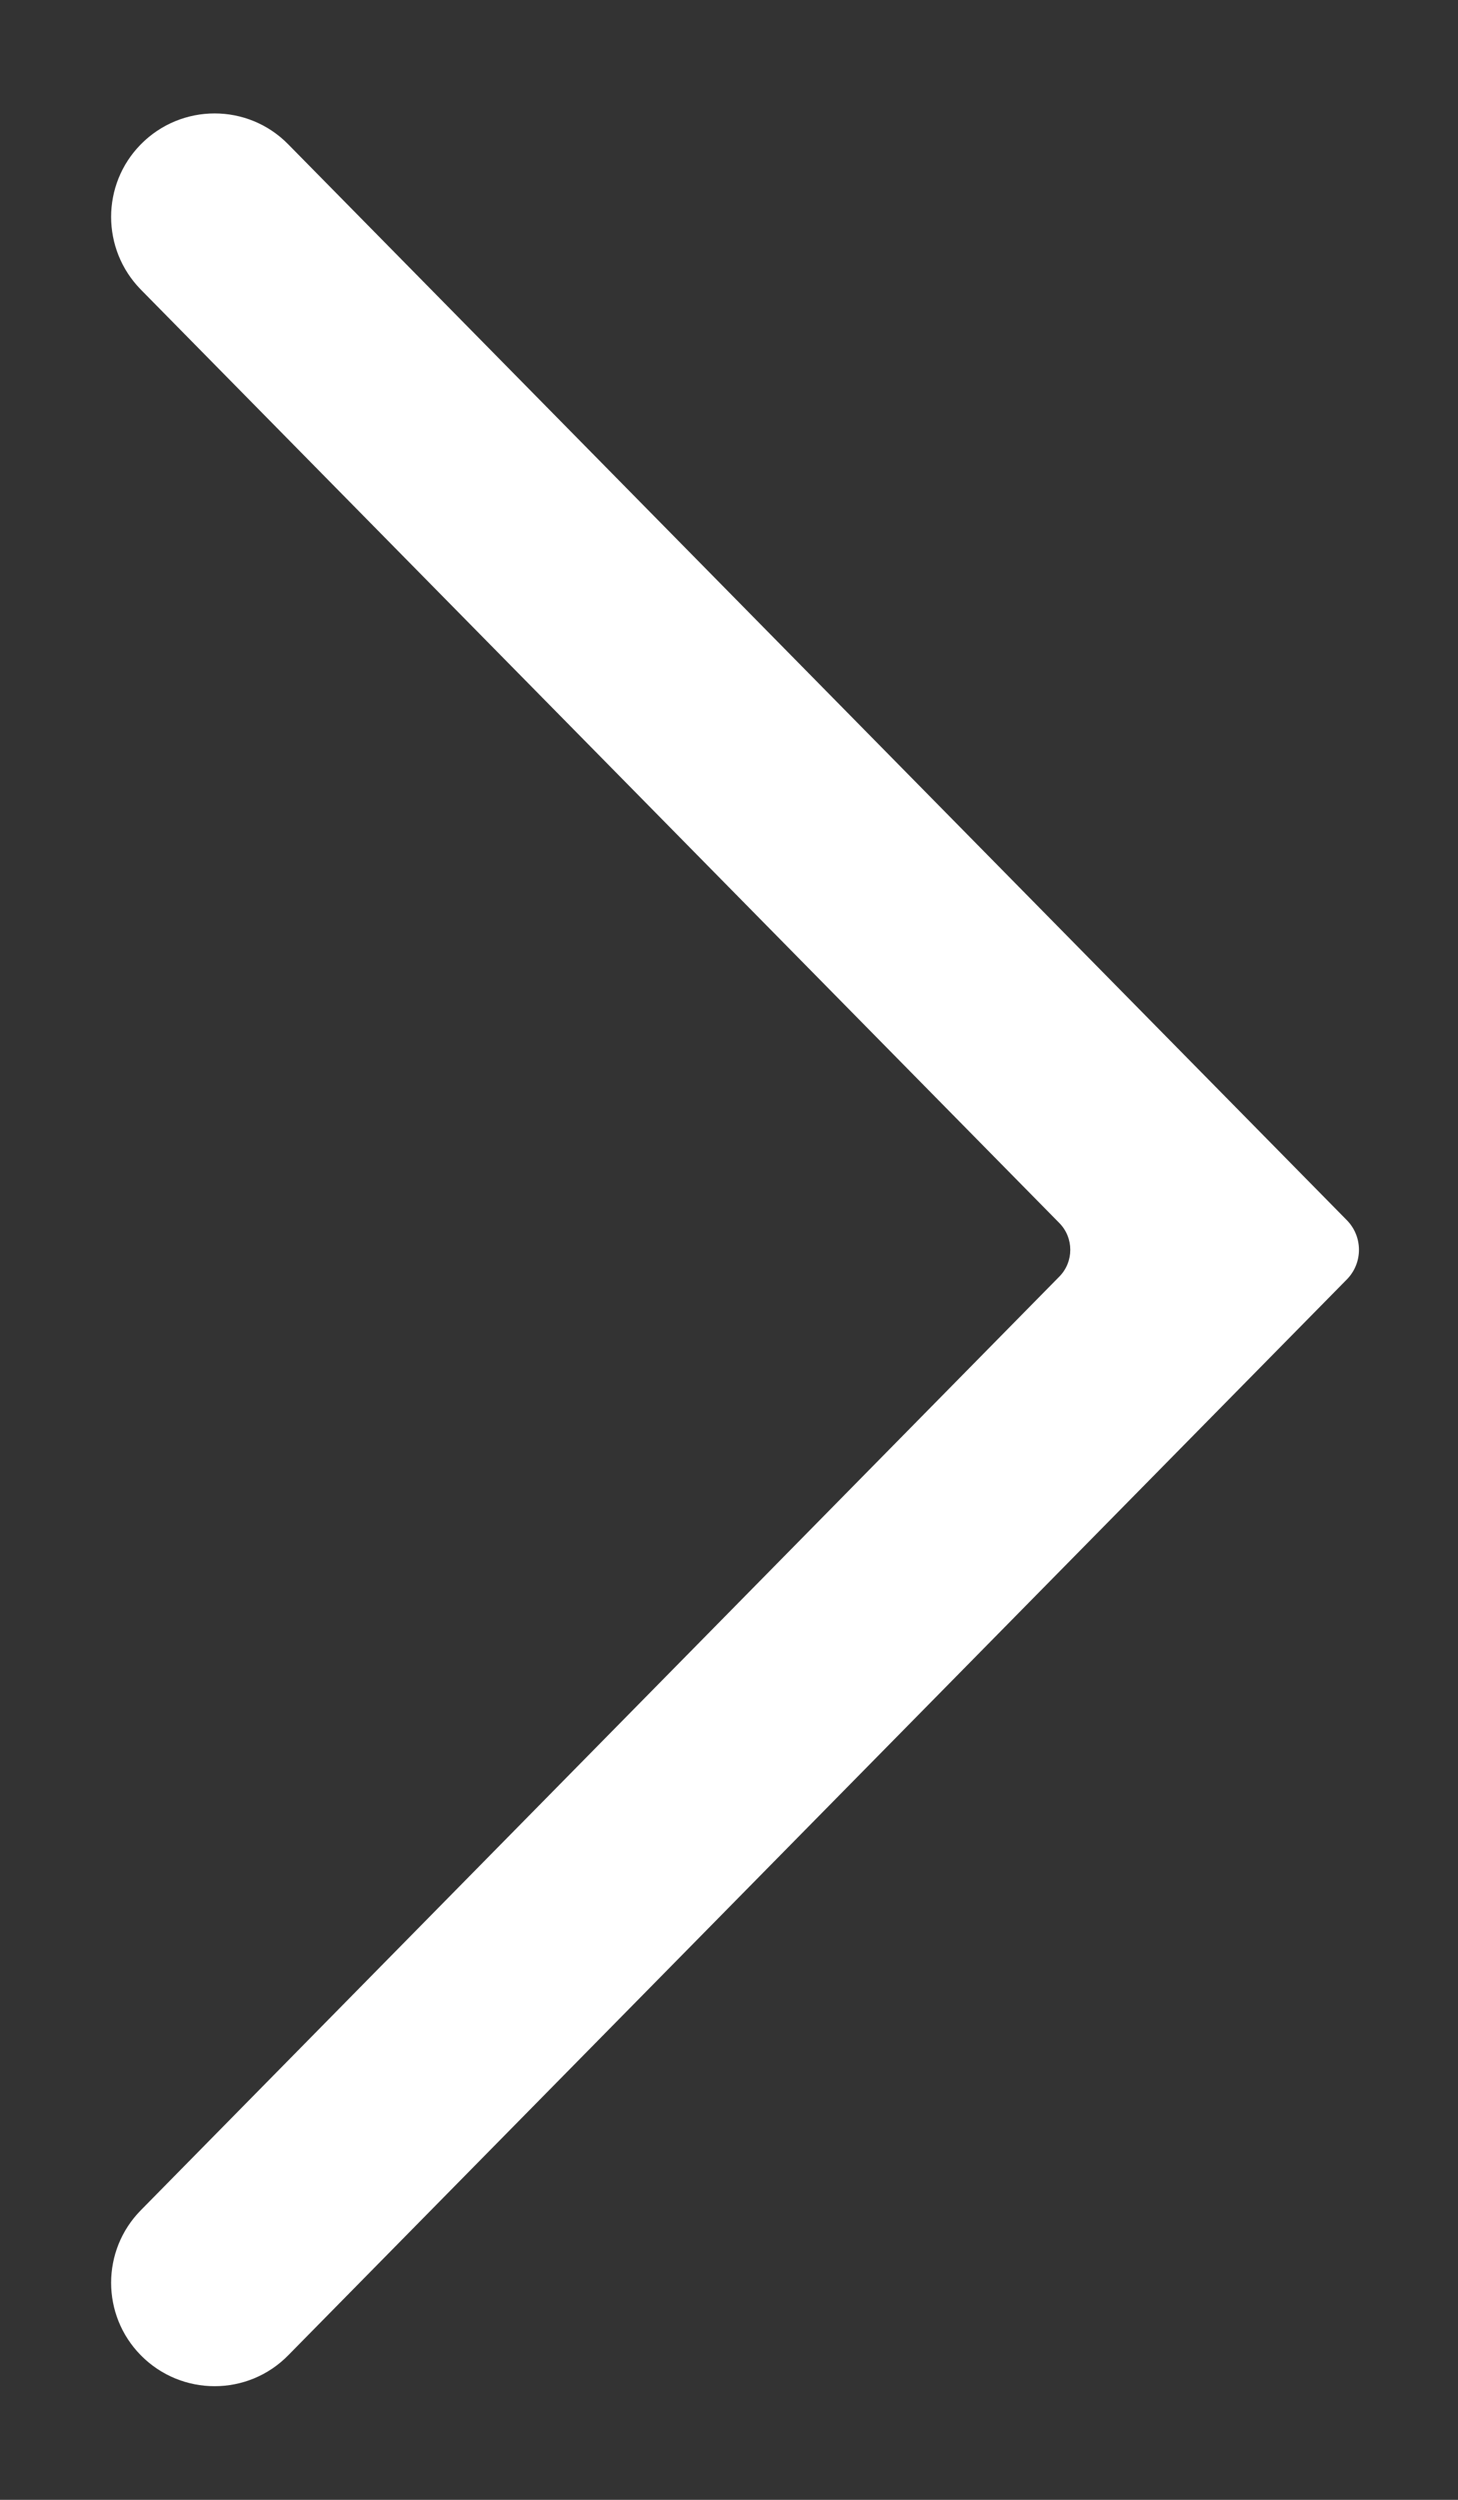 <svg width="7" height="12" viewBox="0 0 7 12" fill="none" xmlns="http://www.w3.org/2000/svg">
<rect x="0" y="0" width="7" height="12" fill="#333333" stroke="none"/>
<path fill-rule="evenodd" clip-rule="evenodd" d="M0.676 10.61C0.486 10.803 0.486 11.113 0.676 11.306C0.871 11.504 1.19 11.504 1.384 11.306L6.466 6.142C6.544 6.063 6.544 5.936 6.466 5.857L1.384 0.693C1.19 0.495 0.871 0.495 0.676 0.693C0.486 0.886 0.486 1.196 0.676 1.39L5.086 5.871C5.156 5.942 5.156 6.057 5.086 6.128L0.676 10.61Z" fill="white"/>
</svg>
